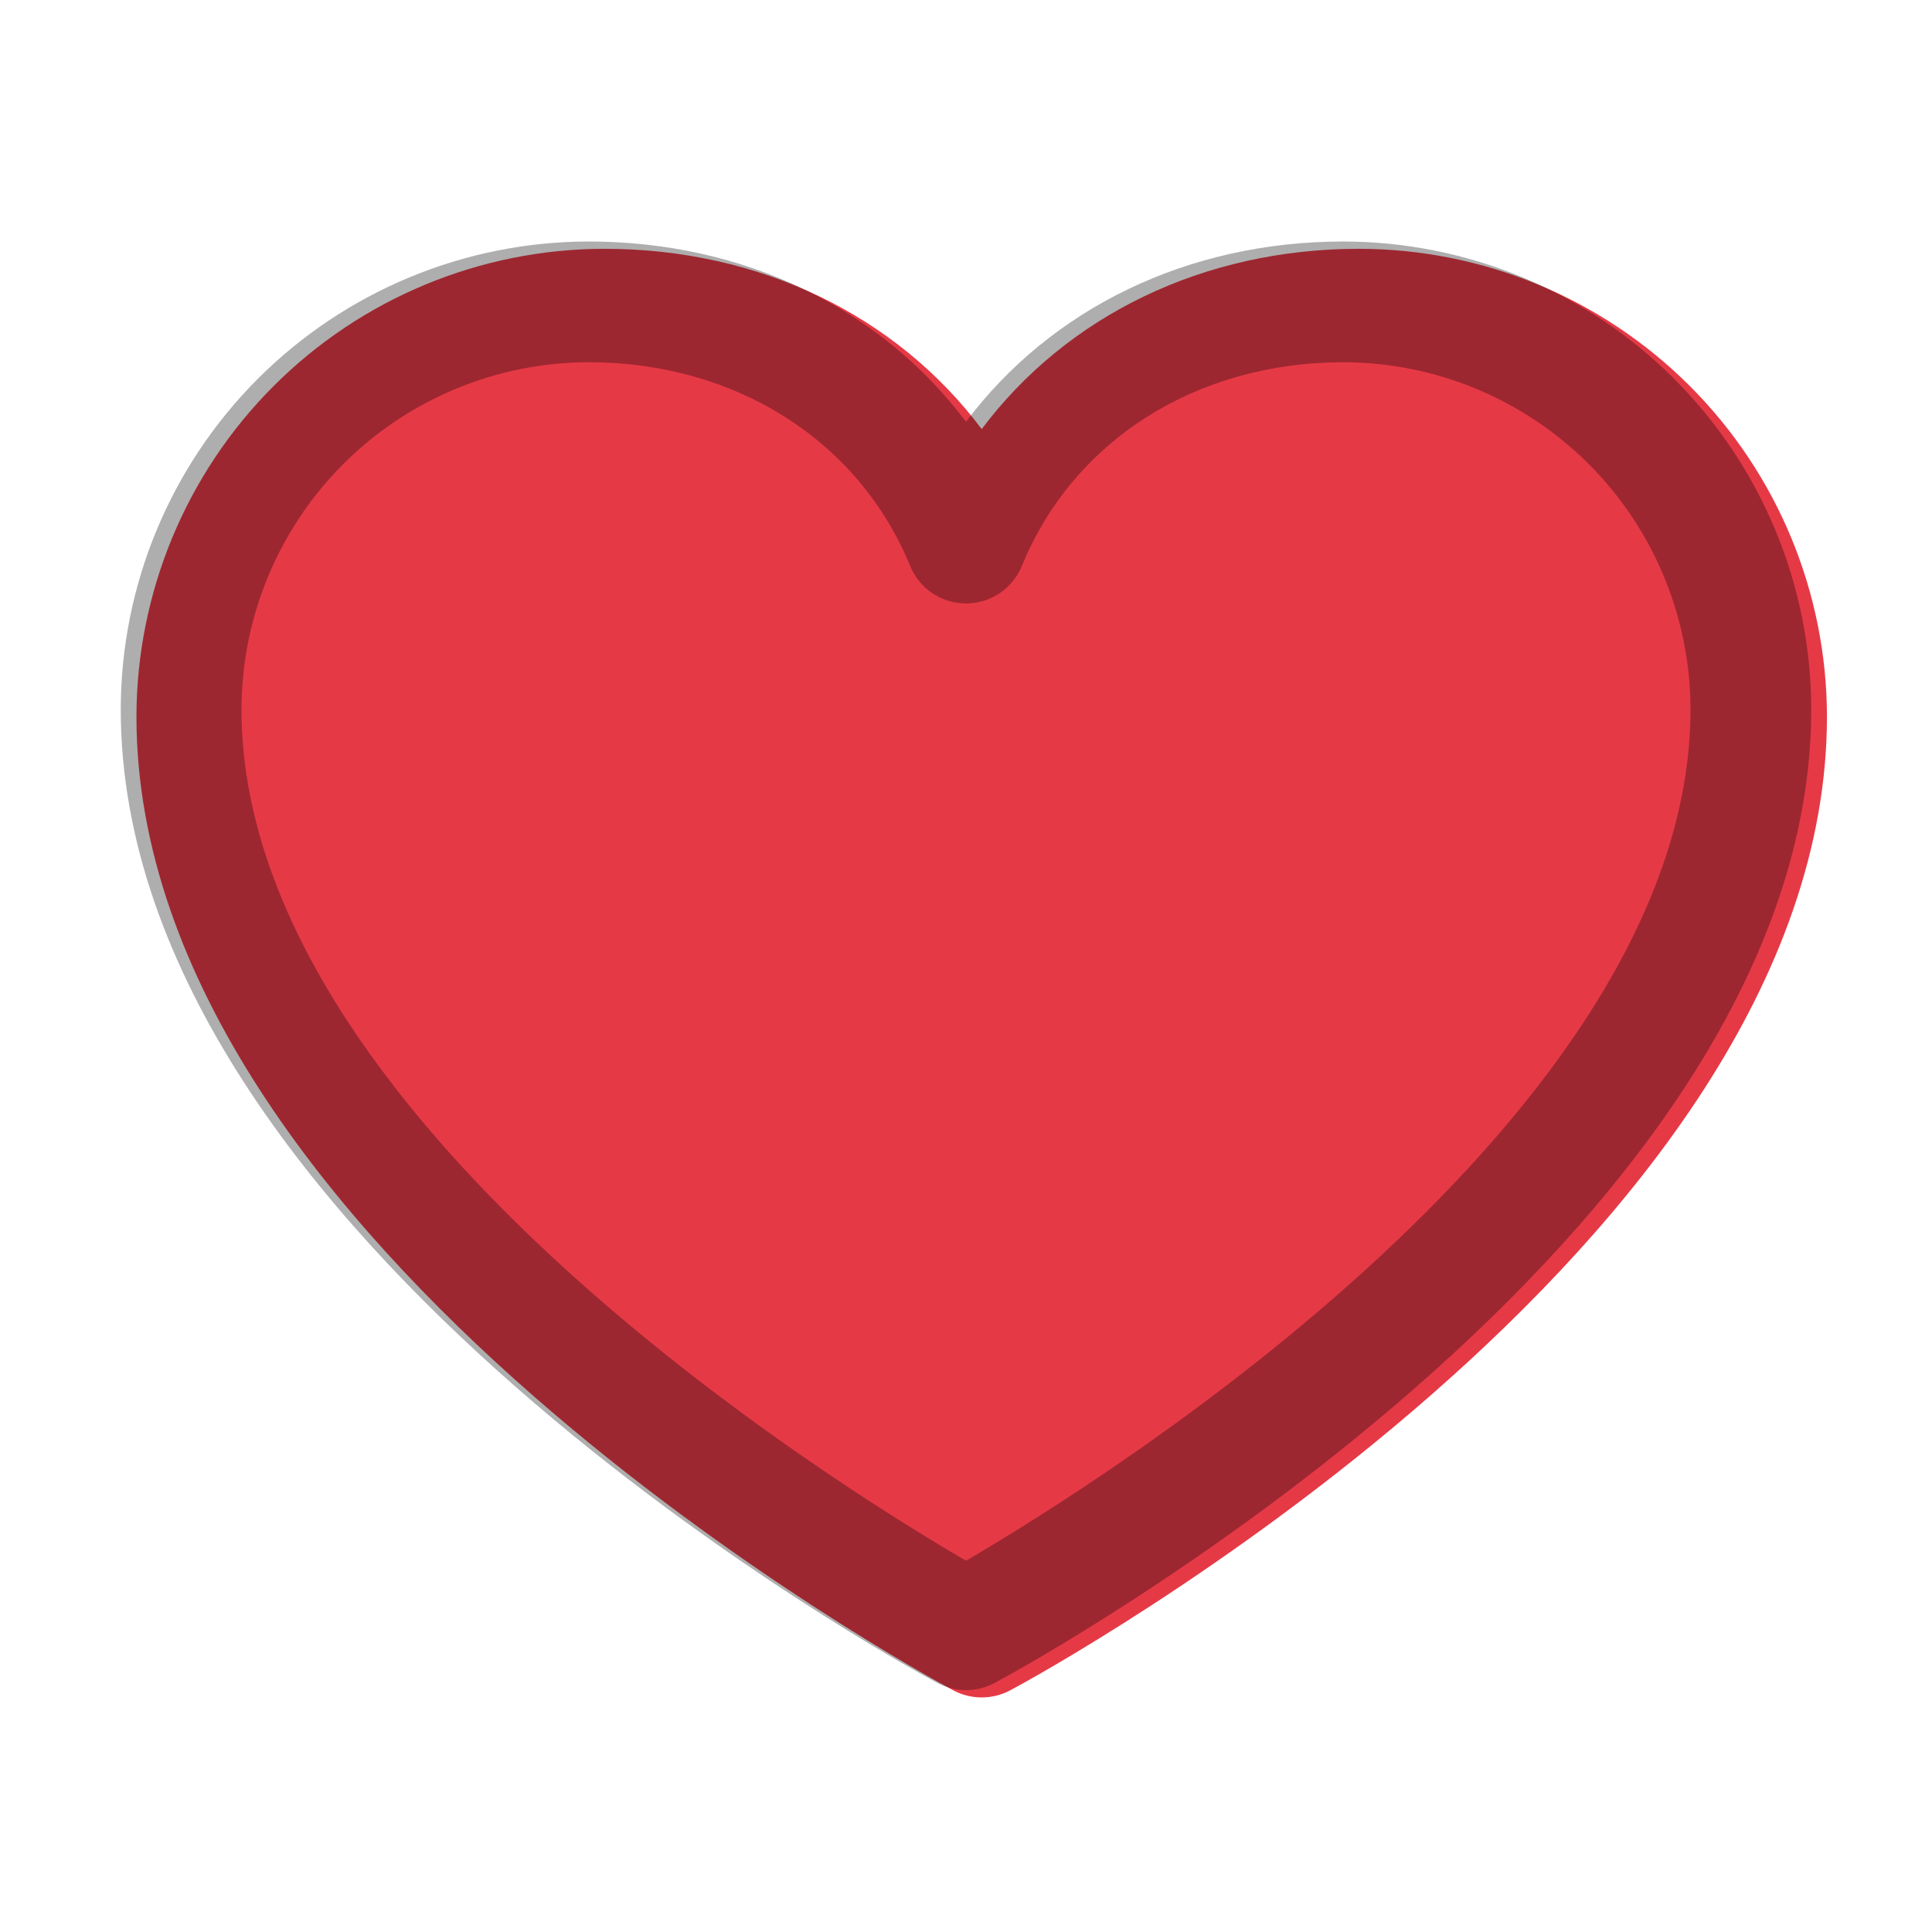 <svg width="32" height="32" viewBox="0 0 32 32" fill="none" xmlns="http://www.w3.org/2000/svg">
<path d="M30.26 11.871C30.26 20.621 17.287 27.703 16.734 27.996C16.588 28.074 16.426 28.115 16.26 28.115C16.095 28.115 15.932 28.074 15.787 27.996C15.234 27.703 2.26 20.621 2.26 11.871C2.263 9.816 3.08 7.846 4.533 6.393C5.986 4.94 7.956 4.123 10.01 4.121C12.591 4.121 14.851 5.231 16.26 7.107C17.669 5.231 19.929 4.121 22.51 4.121C24.565 4.123 26.535 4.94 27.988 6.393C29.441 7.846 30.258 9.816 30.26 11.871Z" fill="#E63946"/>
<path d="M22.25 4C19.669 4 17.409 5.11 16 6.986C14.591 5.11 12.331 4 9.75 4C7.695 4.002 5.725 4.82 4.272 6.272C2.82 7.725 2.002 9.695 2 11.75C2 20.5 14.974 27.582 15.526 27.875C15.672 27.953 15.835 27.994 16 27.994C16.165 27.994 16.328 27.953 16.474 27.875C17.026 27.582 30 20.5 30 11.75C29.998 9.695 29.18 7.725 27.727 6.272C26.275 4.82 24.305 4.002 22.25 4ZM16 25.85C13.717 24.52 4 18.461 4 11.75C4.002 10.226 4.608 8.764 5.686 7.686C6.764 6.608 8.226 6.002 9.75 6C12.181 6 14.223 7.295 15.075 9.375C15.15 9.558 15.278 9.715 15.443 9.826C15.608 9.936 15.802 9.995 16 9.995C16.198 9.995 16.392 9.936 16.557 9.826C16.721 9.715 16.85 9.558 16.925 9.375C17.777 7.291 19.819 6 22.25 6C23.774 6.002 25.236 6.608 26.314 7.686C27.392 8.764 27.998 10.226 28 11.75C28 18.451 18.28 24.519 16 25.85Z" fill="black" fill-opacity="0.32"/>
</svg>
